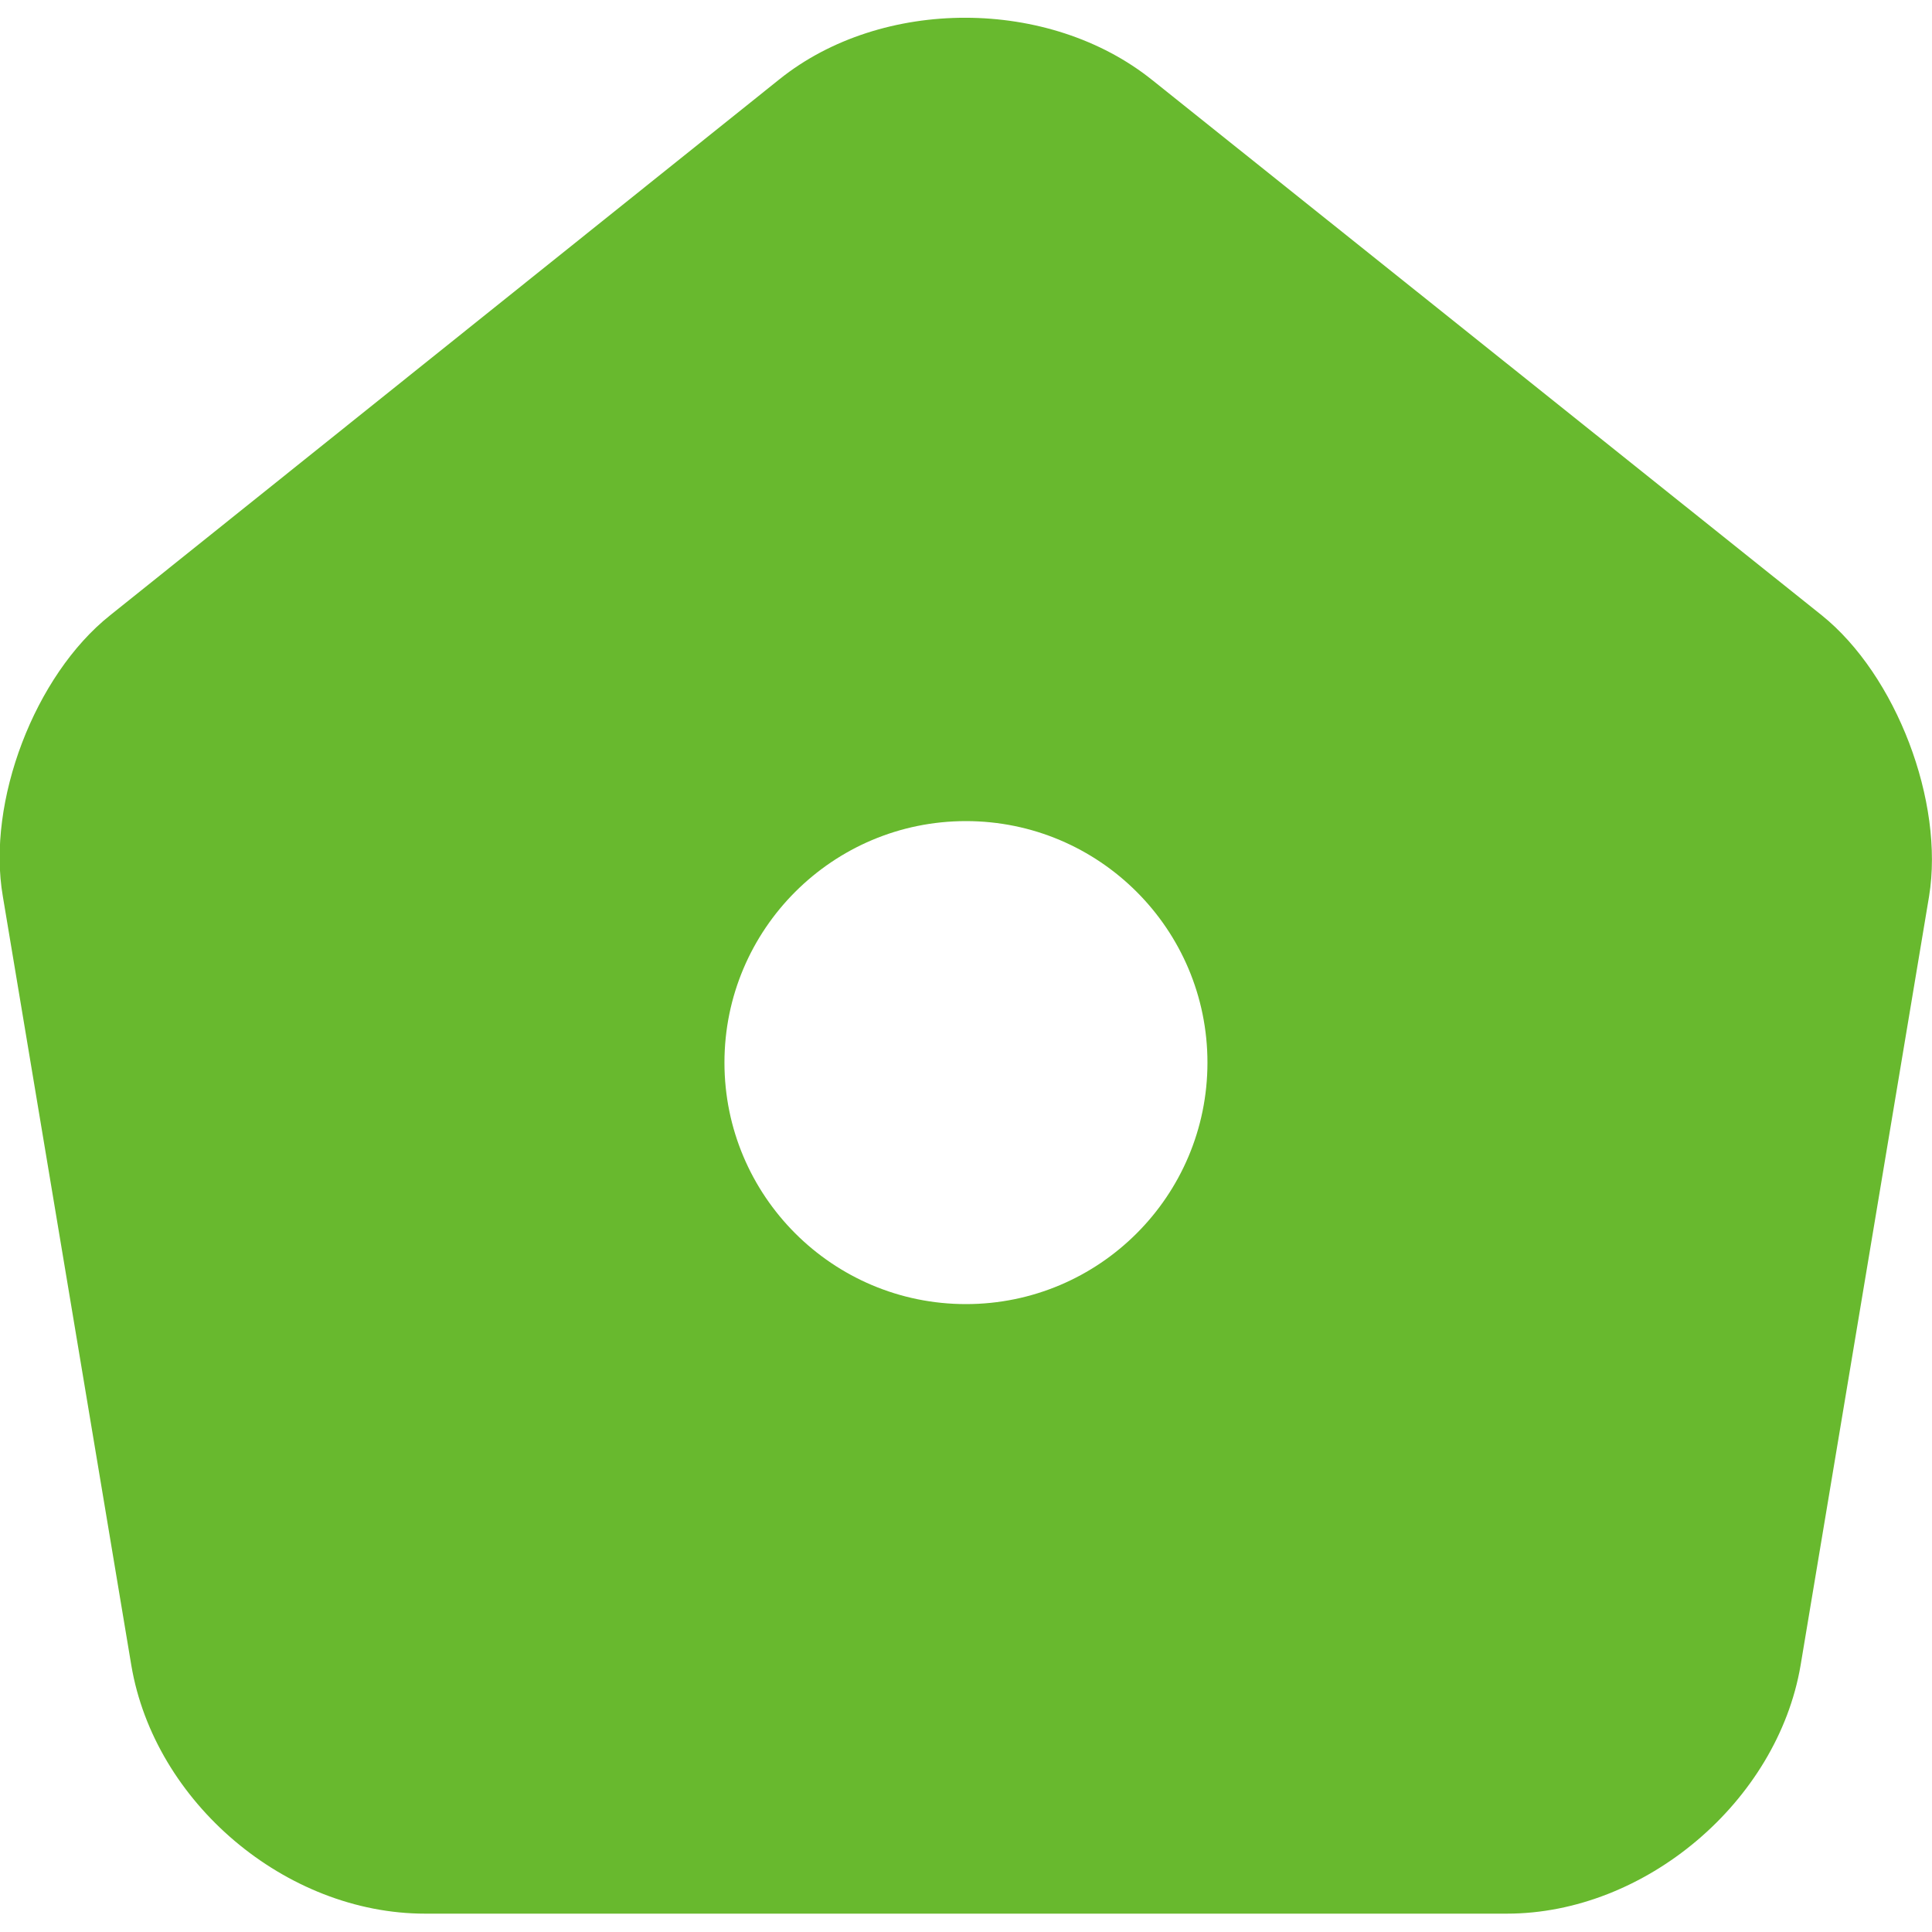 <svg width="40" height="40" viewBox="0 0 40 40" fill="none" xmlns="http://www.w3.org/2000/svg">
<path d="M37.719 12.74L23.859 1.66C21.719 -0.06 18.259 -0.06 16.139 1.64L2.279 12.74C0.719 13.98 -0.281 16.6 0.059 18.56L2.719 34.48C3.199 37.32 5.919 39.62 8.799 39.62H31.199C34.059 39.62 36.799 37.3 37.279 34.48L39.939 18.56C40.259 16.6 39.259 13.98 37.719 12.74ZM19.999 27C17.239 27 14.999 24.76 14.999 22C14.999 19.24 17.239 17 19.999 17C22.759 17 24.999 19.24 24.999 22C24.999 24.76 22.759 27 19.999 27Z" fill="#68B92E"/>
</svg>

